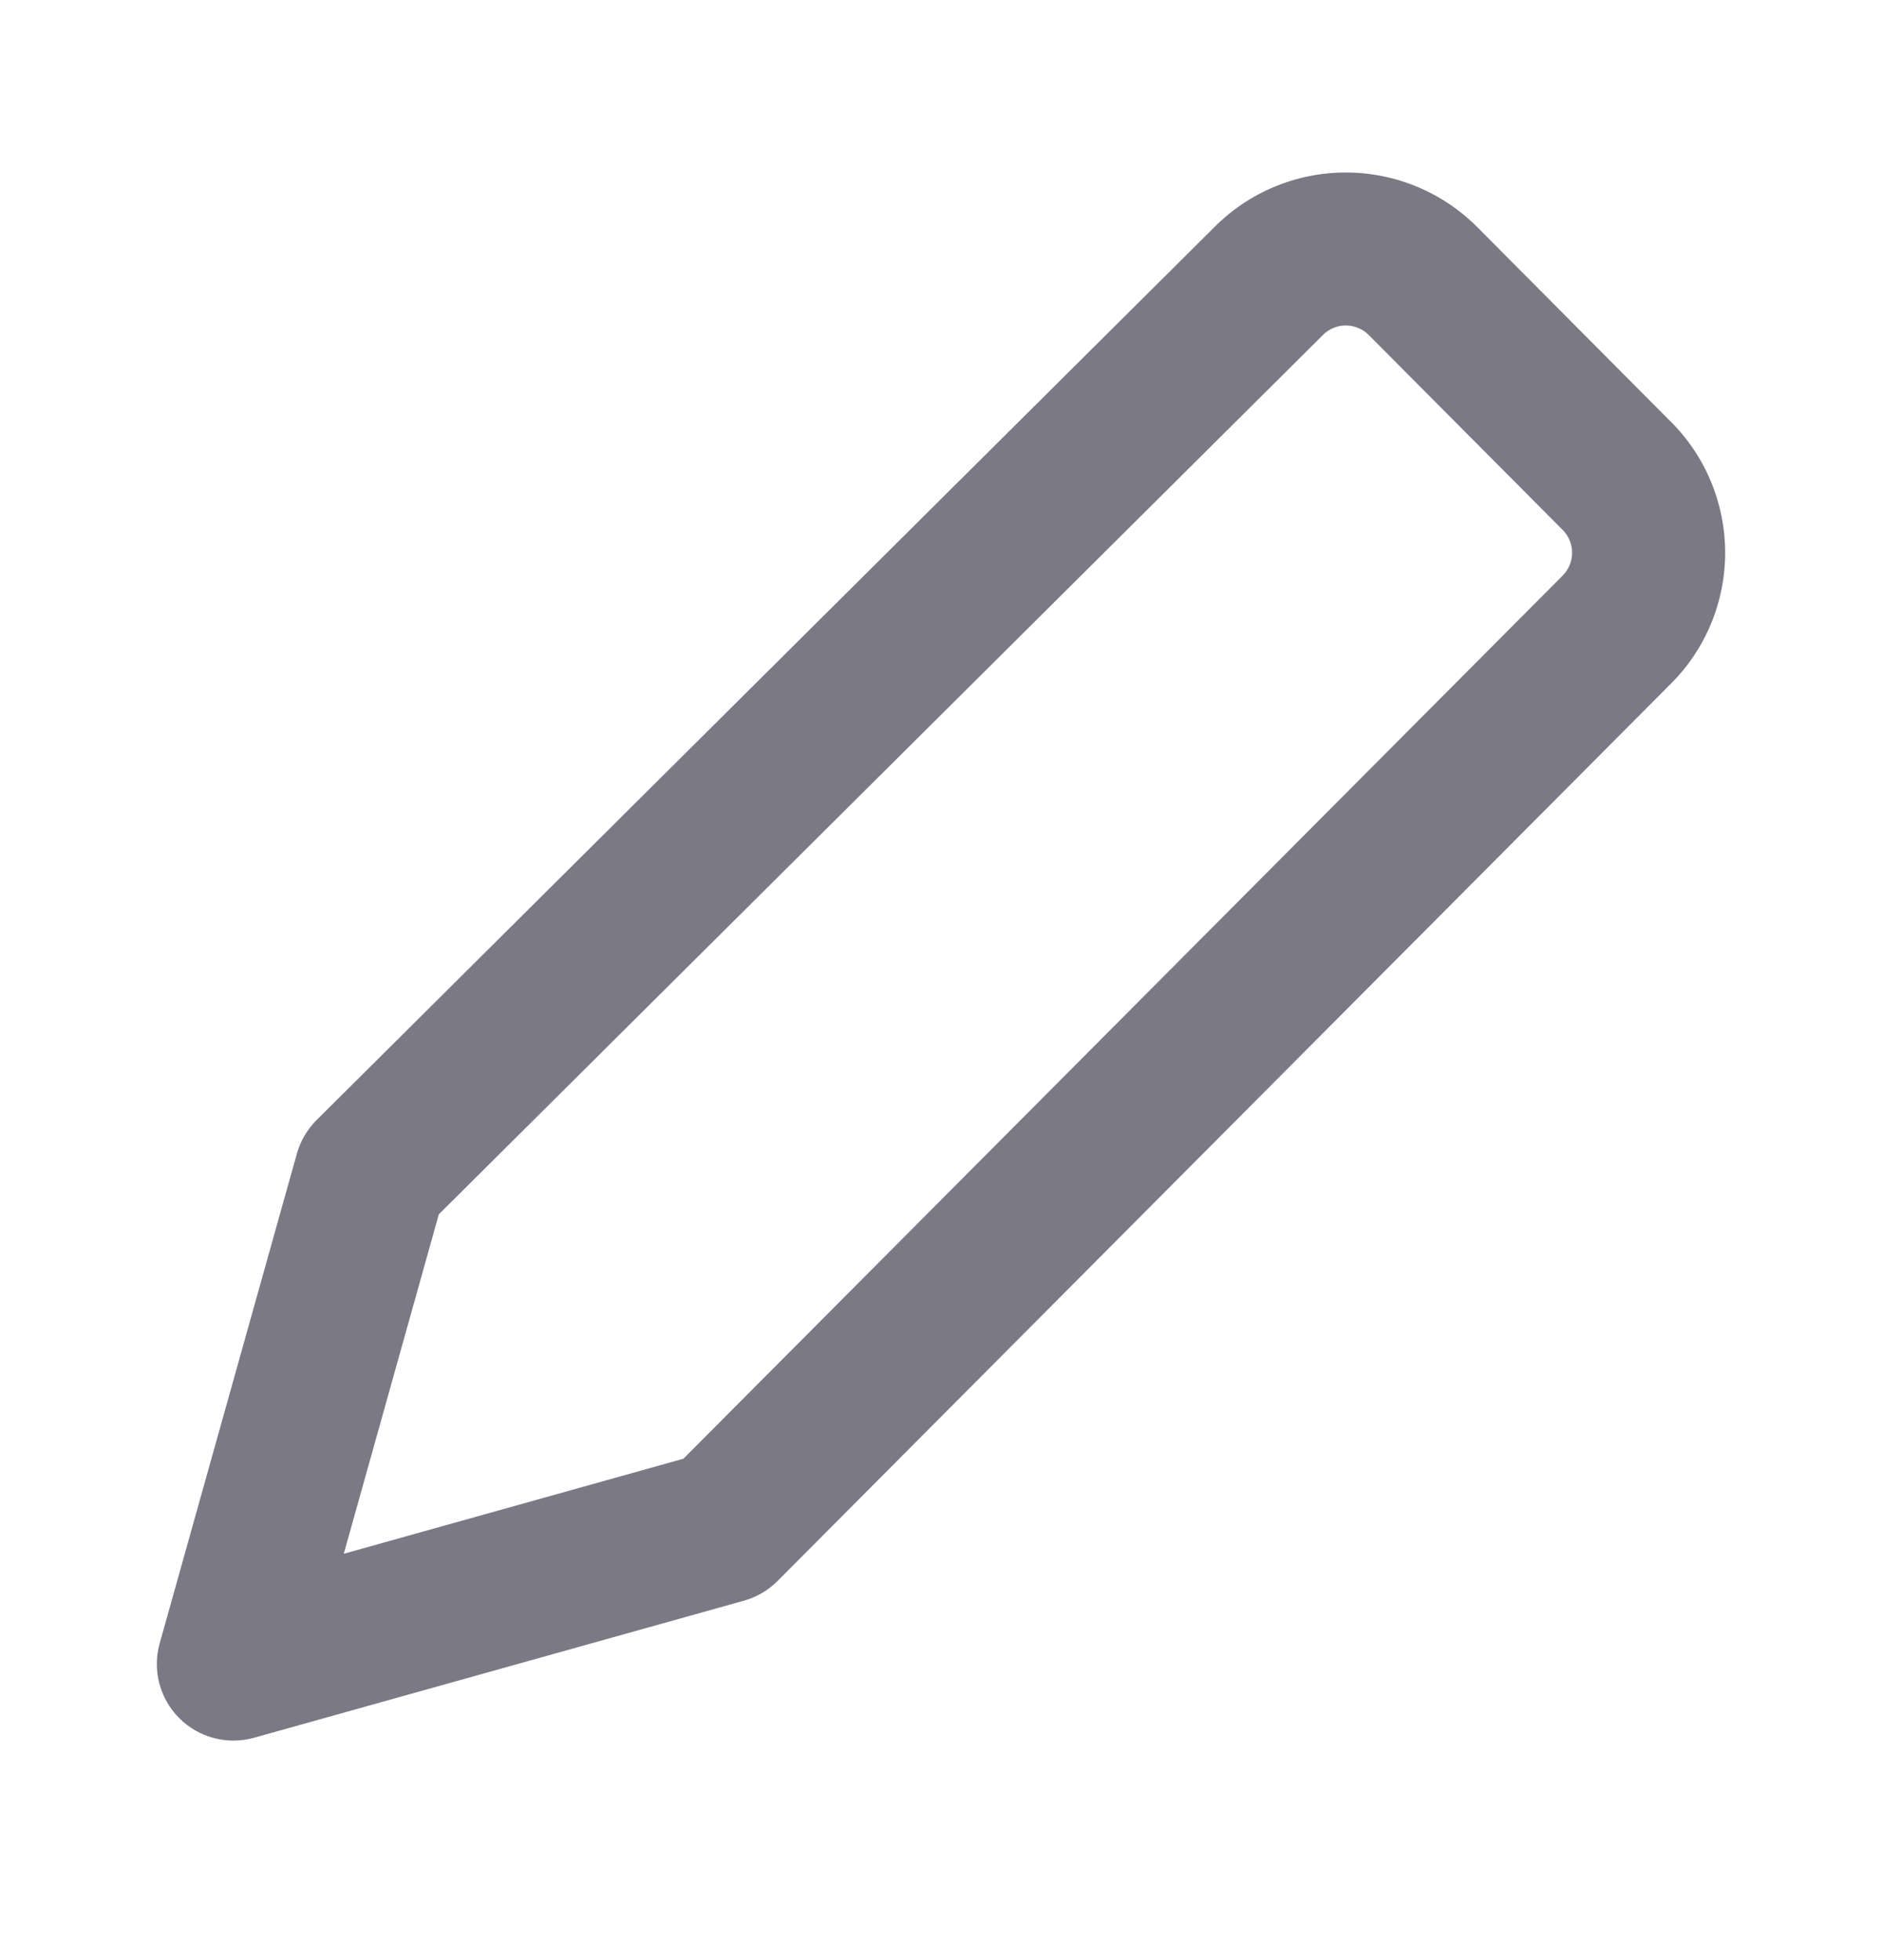 <svg width="24" height="25" viewBox="0 0 24 25" fill="none" xmlns="http://www.w3.org/2000/svg">
<path fill-rule="evenodd" clip-rule="evenodd" d="M17.162 4.151C17.107 4.151 17.053 4.162 17.002 4.184C16.951 4.205 16.905 4.236 16.867 4.275L16.858 4.285L5.596 15.488L4.384 19.817L8.715 18.605L19.926 7.343C19.965 7.305 19.995 7.259 20.016 7.209C20.037 7.159 20.048 7.105 20.048 7.05C20.048 6.996 20.037 6.942 20.016 6.891C19.995 6.841 19.965 6.795 19.926 6.757L19.921 6.752L17.457 4.275C17.419 4.236 17.373 4.205 17.322 4.184C17.272 4.162 17.217 4.151 17.162 4.151ZM16.245 2.385C16.535 2.263 16.847 2.2 17.162 2.2C17.477 2.2 17.789 2.263 18.079 2.385C18.368 2.507 18.63 2.684 18.85 2.908L21.3 5.372L21.303 5.374C21.524 5.594 21.699 5.854 21.818 6.141C21.938 6.429 22 6.738 22 7.05C22 7.362 21.938 7.671 21.818 7.959C21.699 8.246 21.523 8.507 21.303 8.726L21.3 8.728L9.917 20.163C9.798 20.283 9.651 20.369 9.489 20.415L3.239 22.164C2.9 22.259 2.535 22.163 2.286 21.914C2.037 21.665 1.941 21.301 2.036 20.961L3.786 14.714C3.831 14.552 3.918 14.404 4.037 14.286L15.477 2.906C15.696 2.683 15.957 2.506 16.245 2.385Z" fill="#7B7986"/>
</svg>
